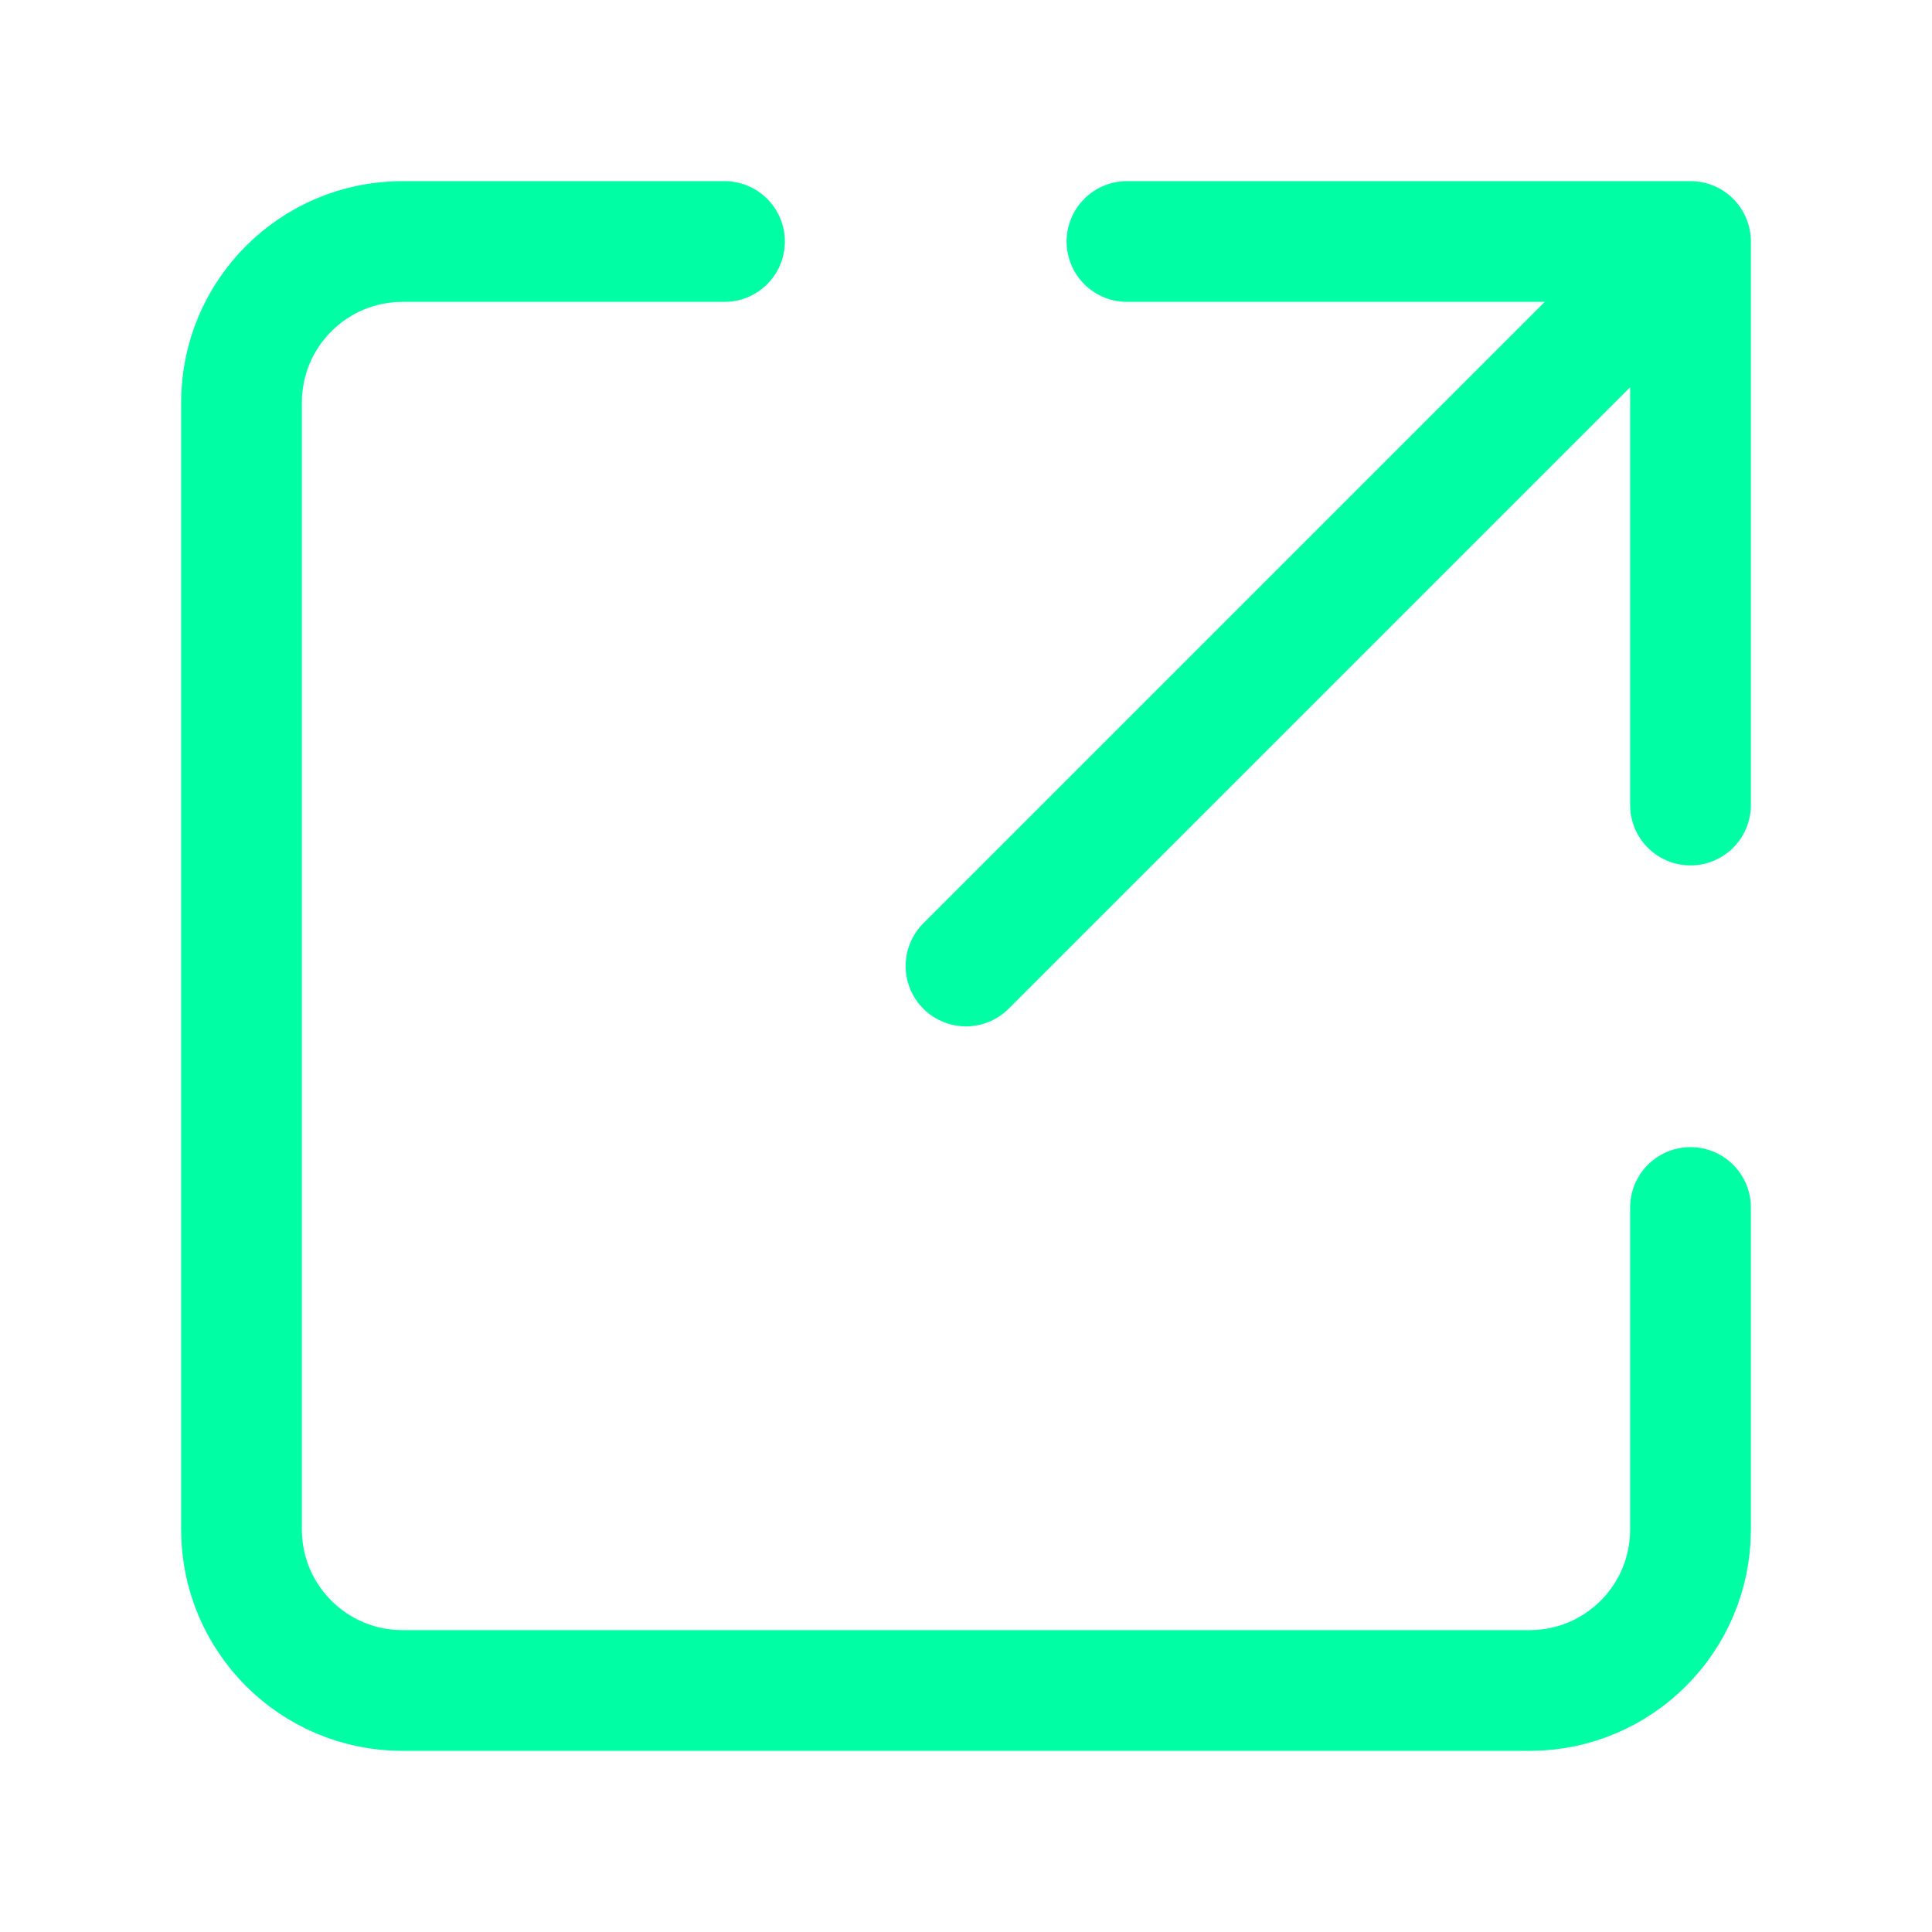 <svg width="16" height="16" viewBox="0 0 16 16" fill="none" xmlns="http://www.w3.org/2000/svg">
<path d="M8 8L14 2V6.667V2H9.333" stroke="#00FFA4" stroke-linecap="round" stroke-linejoin="round"/>
<path d="M6 2H3.333C2.597 2 2 2.597 2 3.333V12.667C2 13.403 2.597 14 3.333 14H12.667C13.403 14 14 13.403 14 12.667V10" stroke="#00FFA4" stroke-linecap="round" stroke-linejoin="round"/>
</svg>

